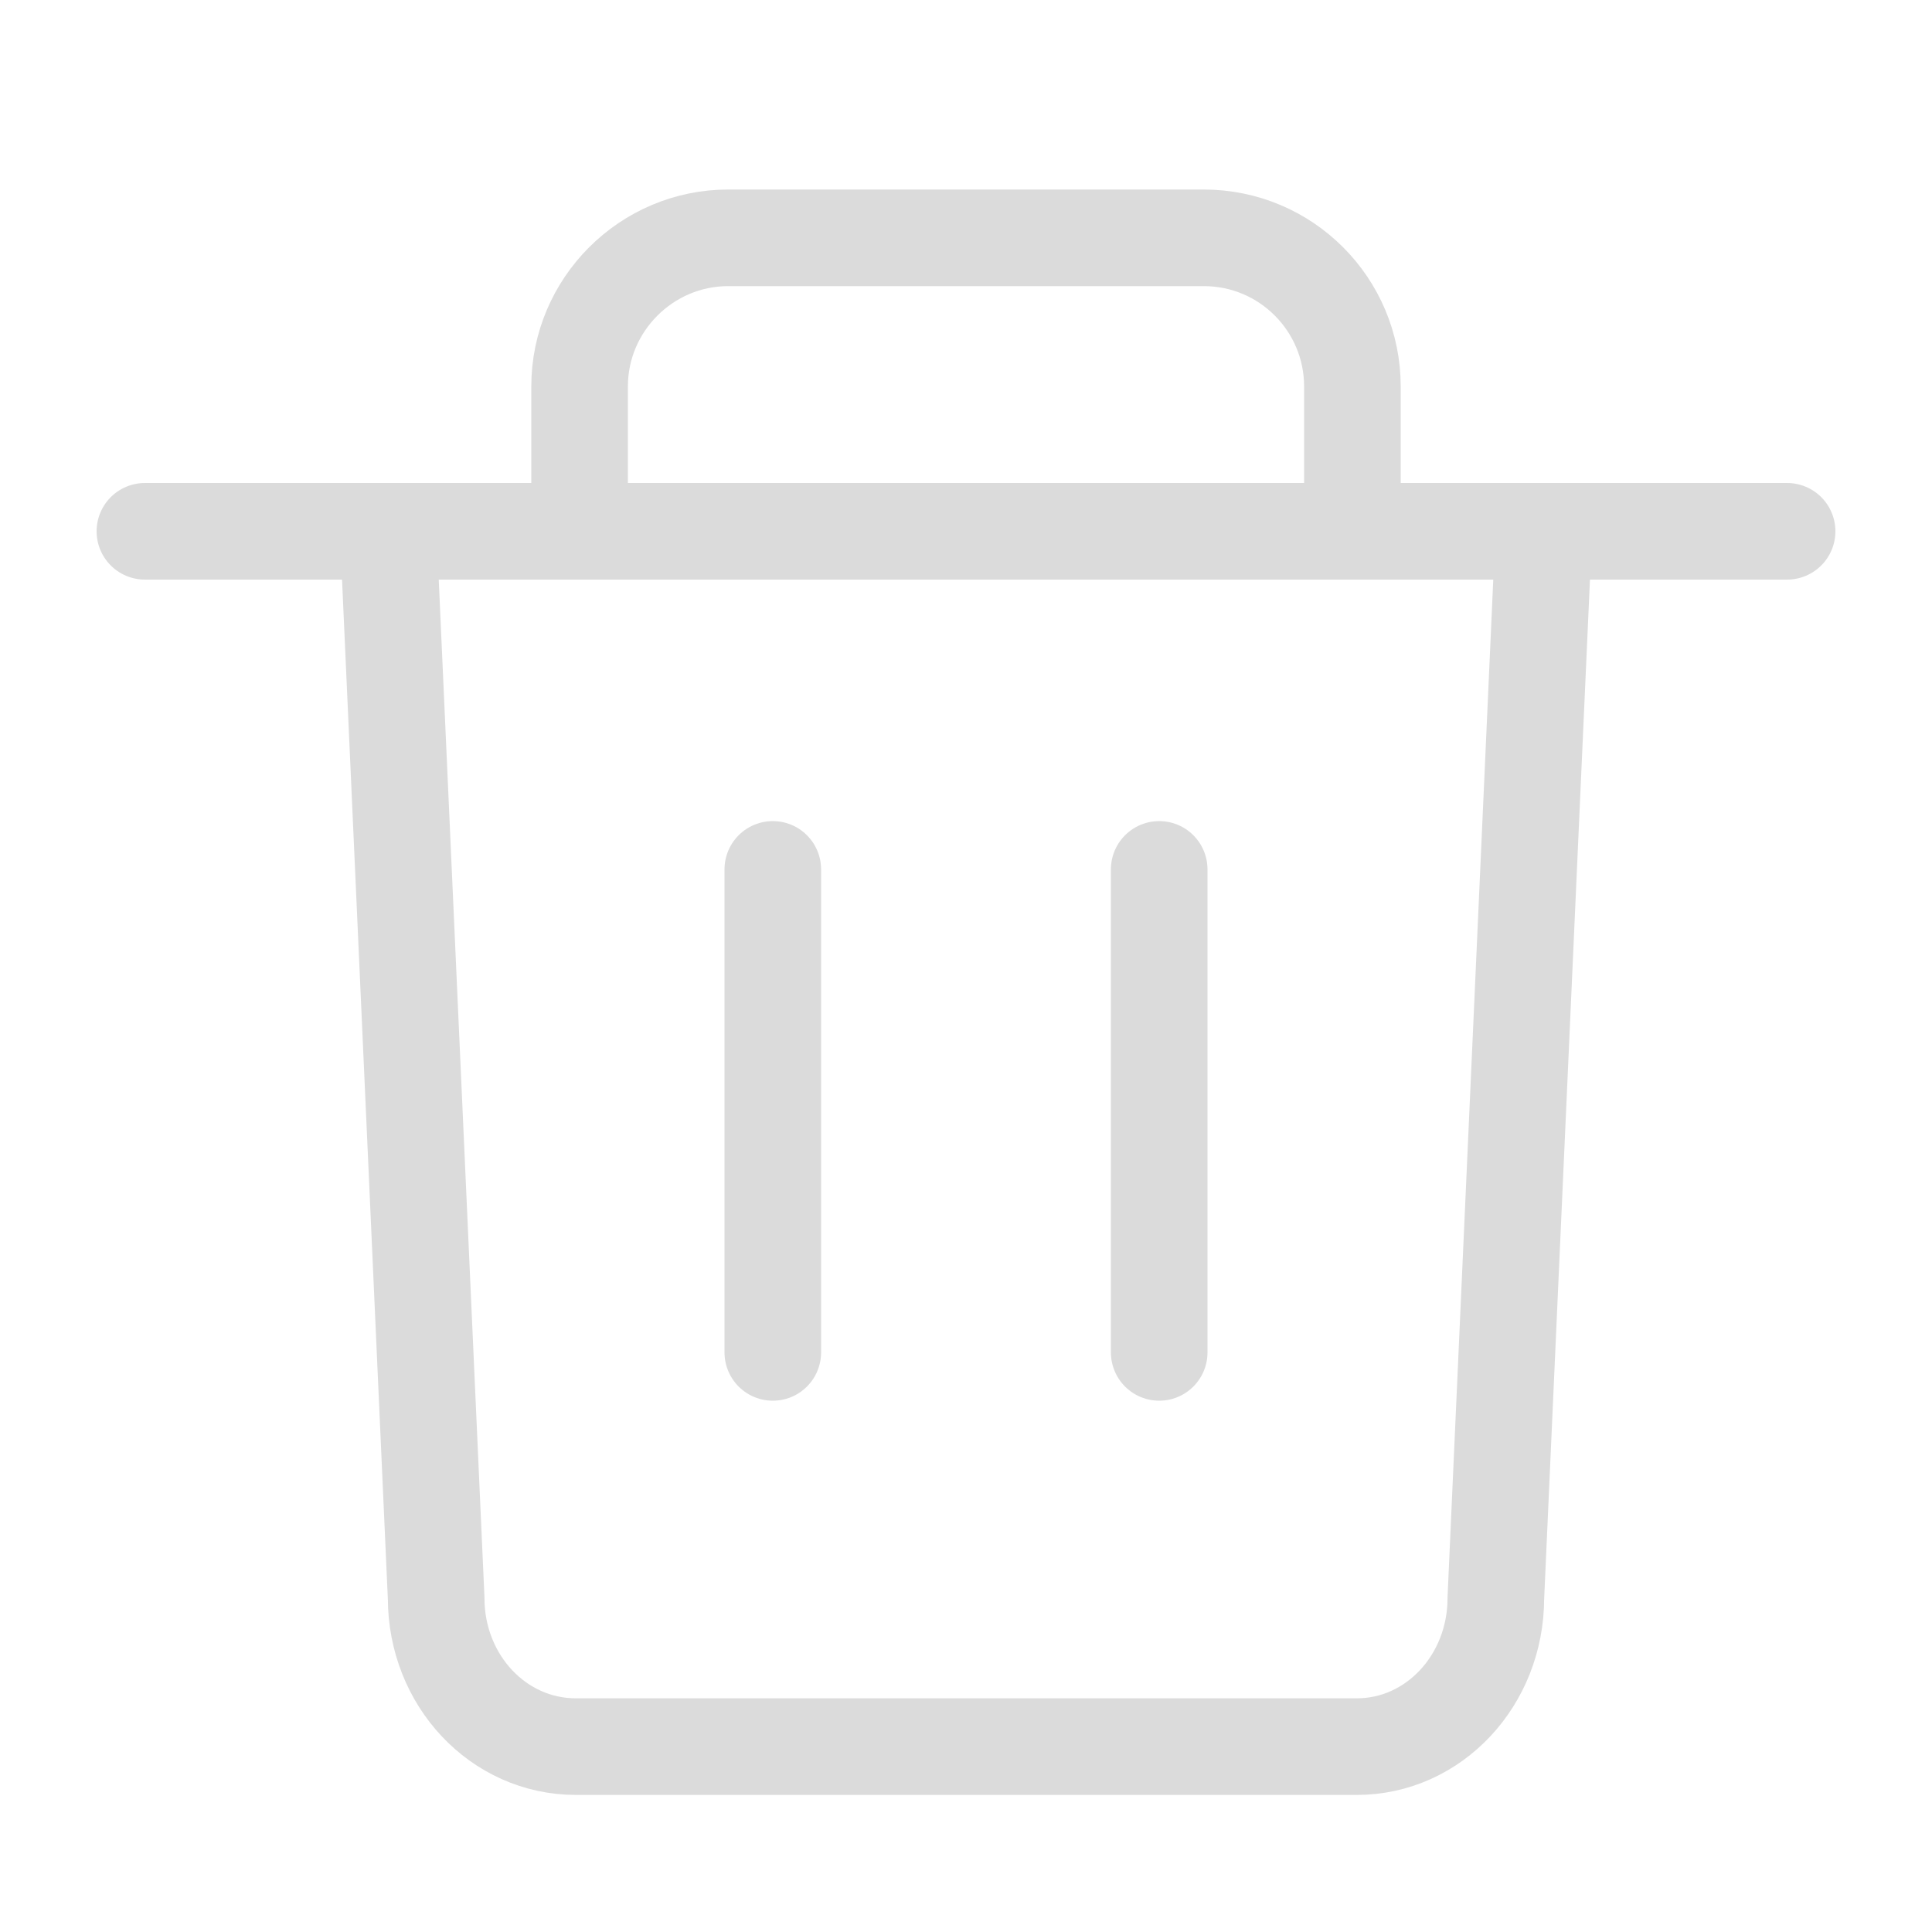 <svg width="20" height="20" viewBox="0 0 20 20" fill="none" xmlns="http://www.w3.org/2000/svg">
<path d="M14 5.538V4C14 3.154 13.315 2.462 12.461 2.462H7.538C6.692 2.462 6 3.154 6 4V5.538" stroke="#DBDBDB"/>
<path d="M4 5.081L4.515 16.542C4.515 17.396 5.159 18.081 5.962 18.081H14.046C14.841 18.081 15.485 17.396 15.485 16.542L16 5.081" stroke="#DBDBDB"/>
<path d="M8 9V14" stroke="#DBDBDB" stroke-linecap="round"/>
<path d="M12 9V14" stroke="#DBDBDB" stroke-linecap="round"/>
<path d="M1.5 5.5H18.5" stroke="#DBDBDB" stroke-linecap="round"/>
</svg>
